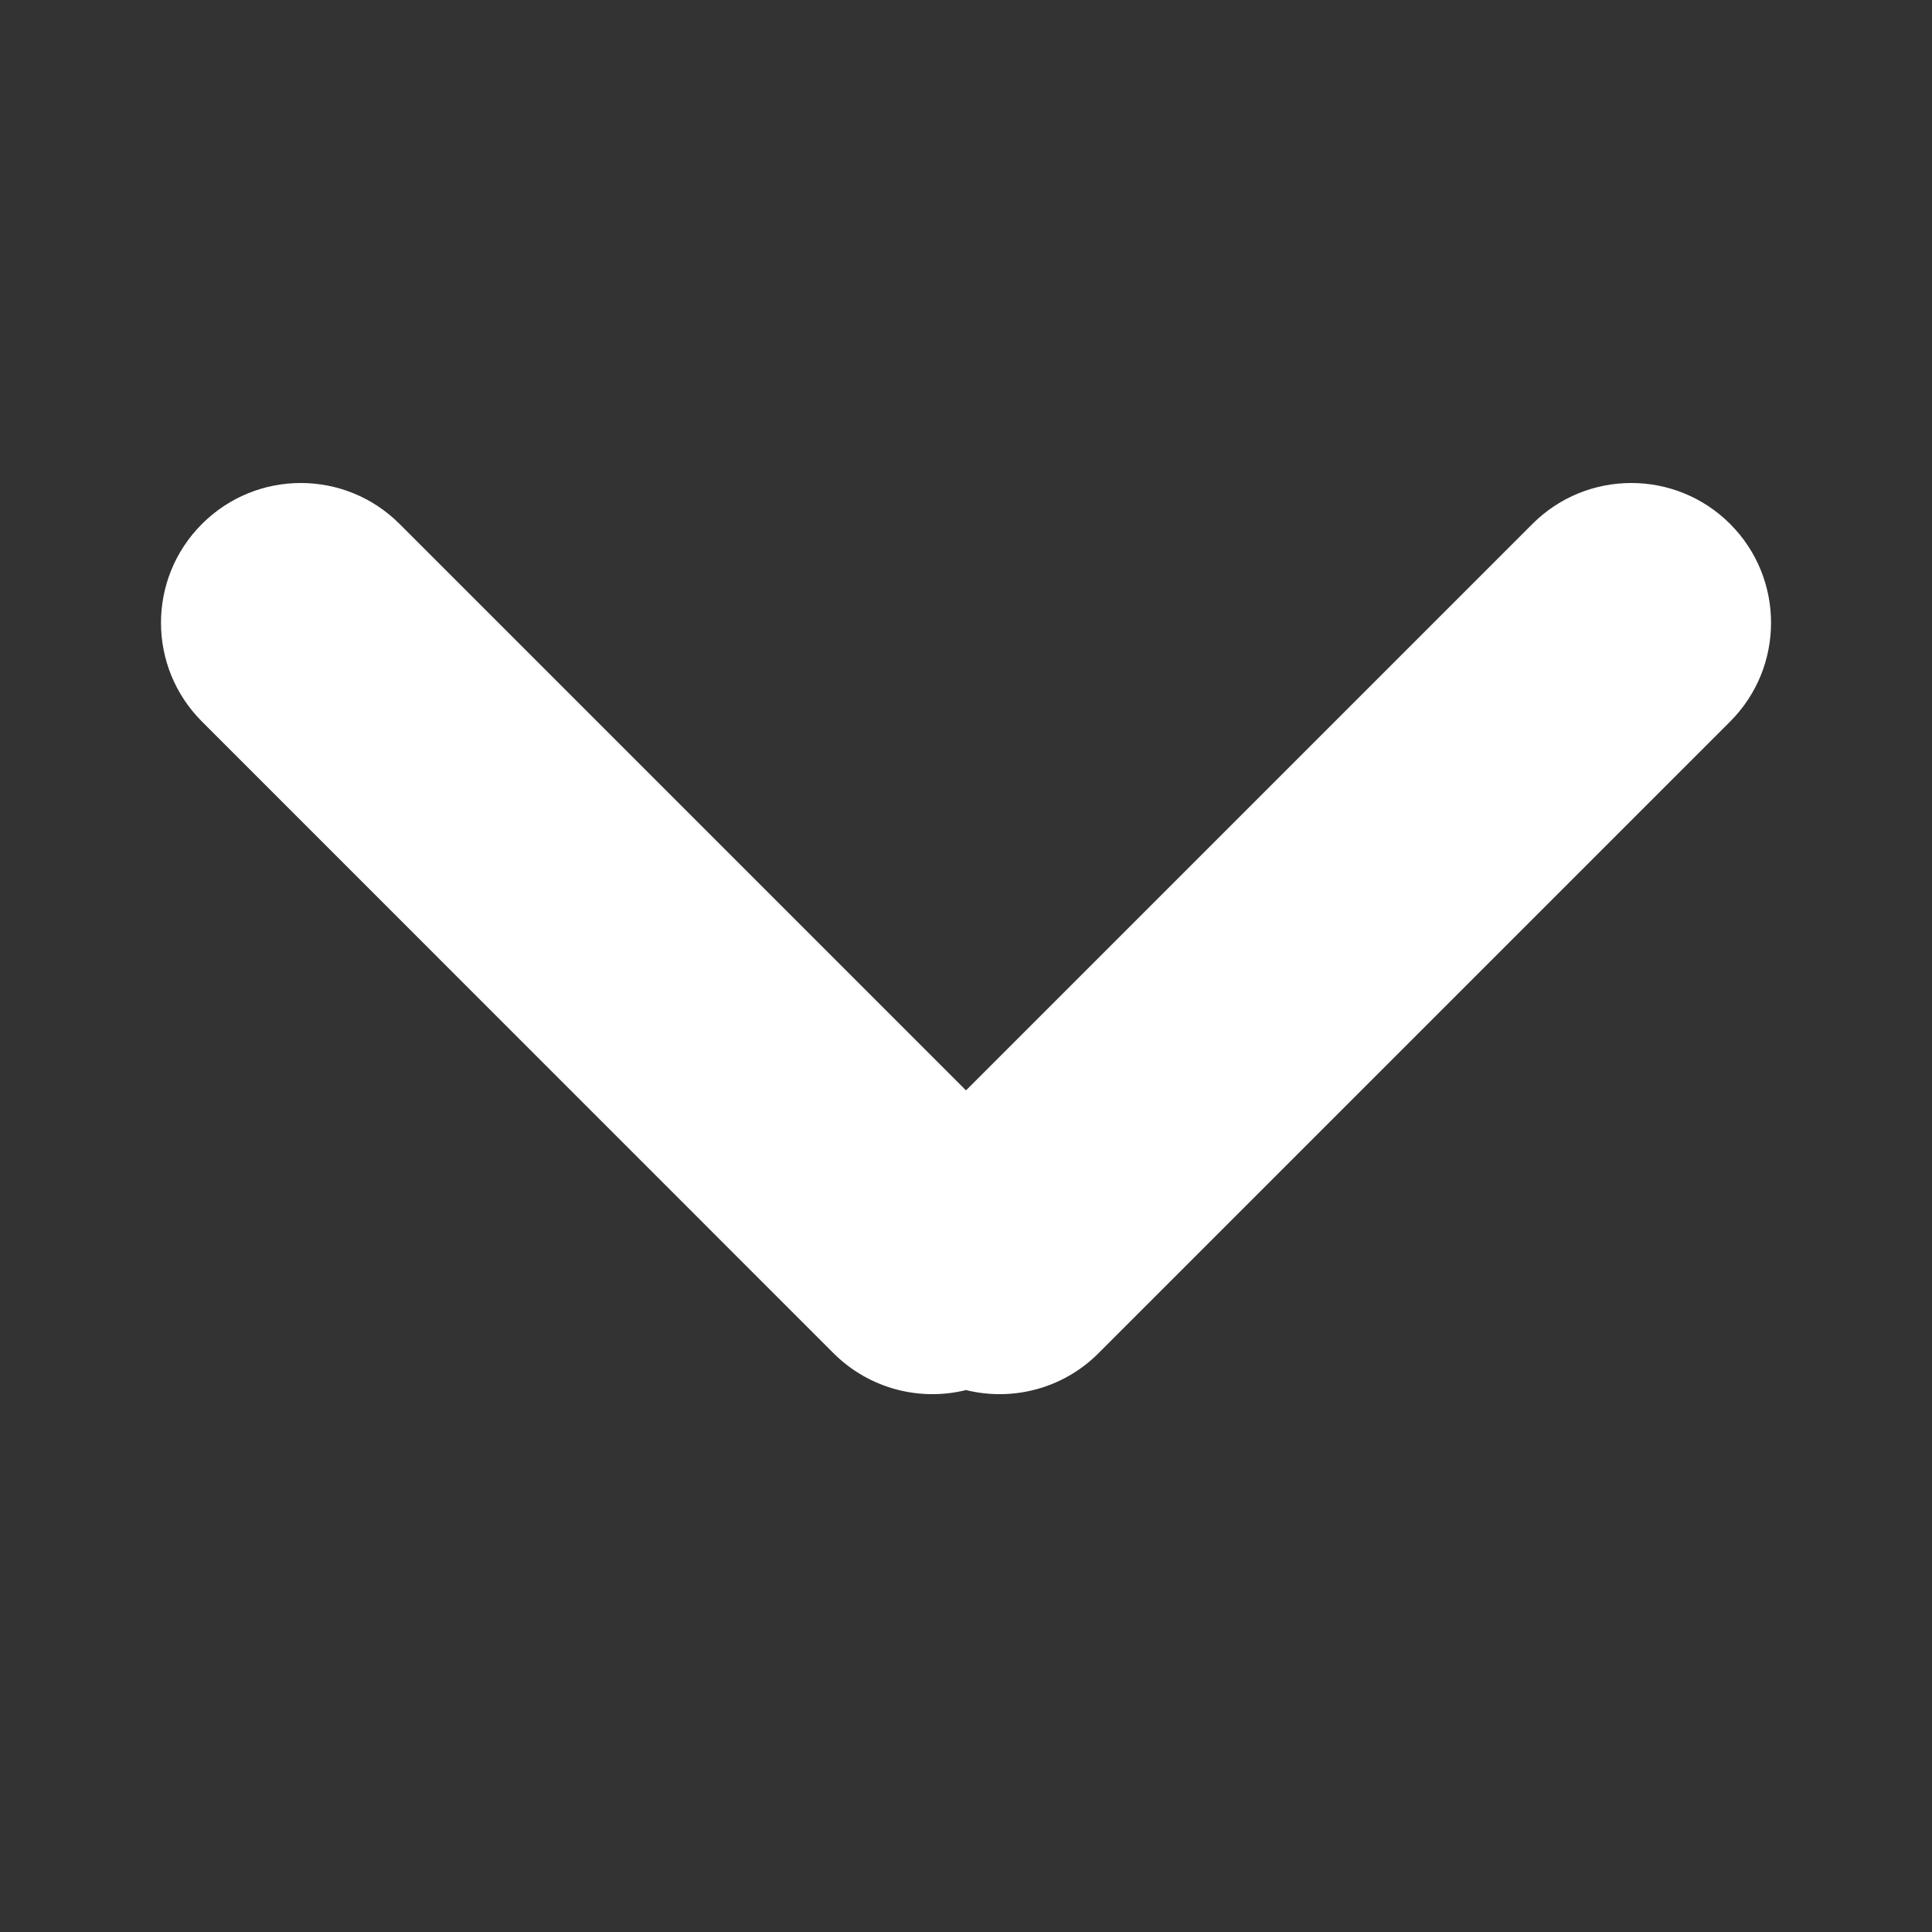 <svg width="16" height="16" viewBox="0 0 16 16" fill="none" xmlns="http://www.w3.org/2000/svg">
<rect x="0" y="0" width="16" height="16" fill="#333333" stroke="none"/>
<g clip-path="url(#clip0)">
<path fill-rule="evenodd" clip-rule="evenodd" d="M6.903 11.207L1.673 5.976C1.22 5.524 1.22 4.791 1.673 4.339C2.125 3.887 2.857 3.887 3.309 4.339L8 9.03L12.691 4.339C13.143 3.887 13.876 3.887 14.328 4.339C14.78 4.791 14.78 5.524 14.328 5.976L9.097 11.207C8.8 11.504 8.381 11.606 8 11.512C7.62 11.606 7.201 11.504 6.903 11.207Z" fill="white"/>
</g>
<defs>
<clipPath id="clip0">
<rect width="13.333" height="13.333" fill="white" transform="translate(14.667 1.333) rotate(90)"/>
</clipPath>
</defs>
</svg>
